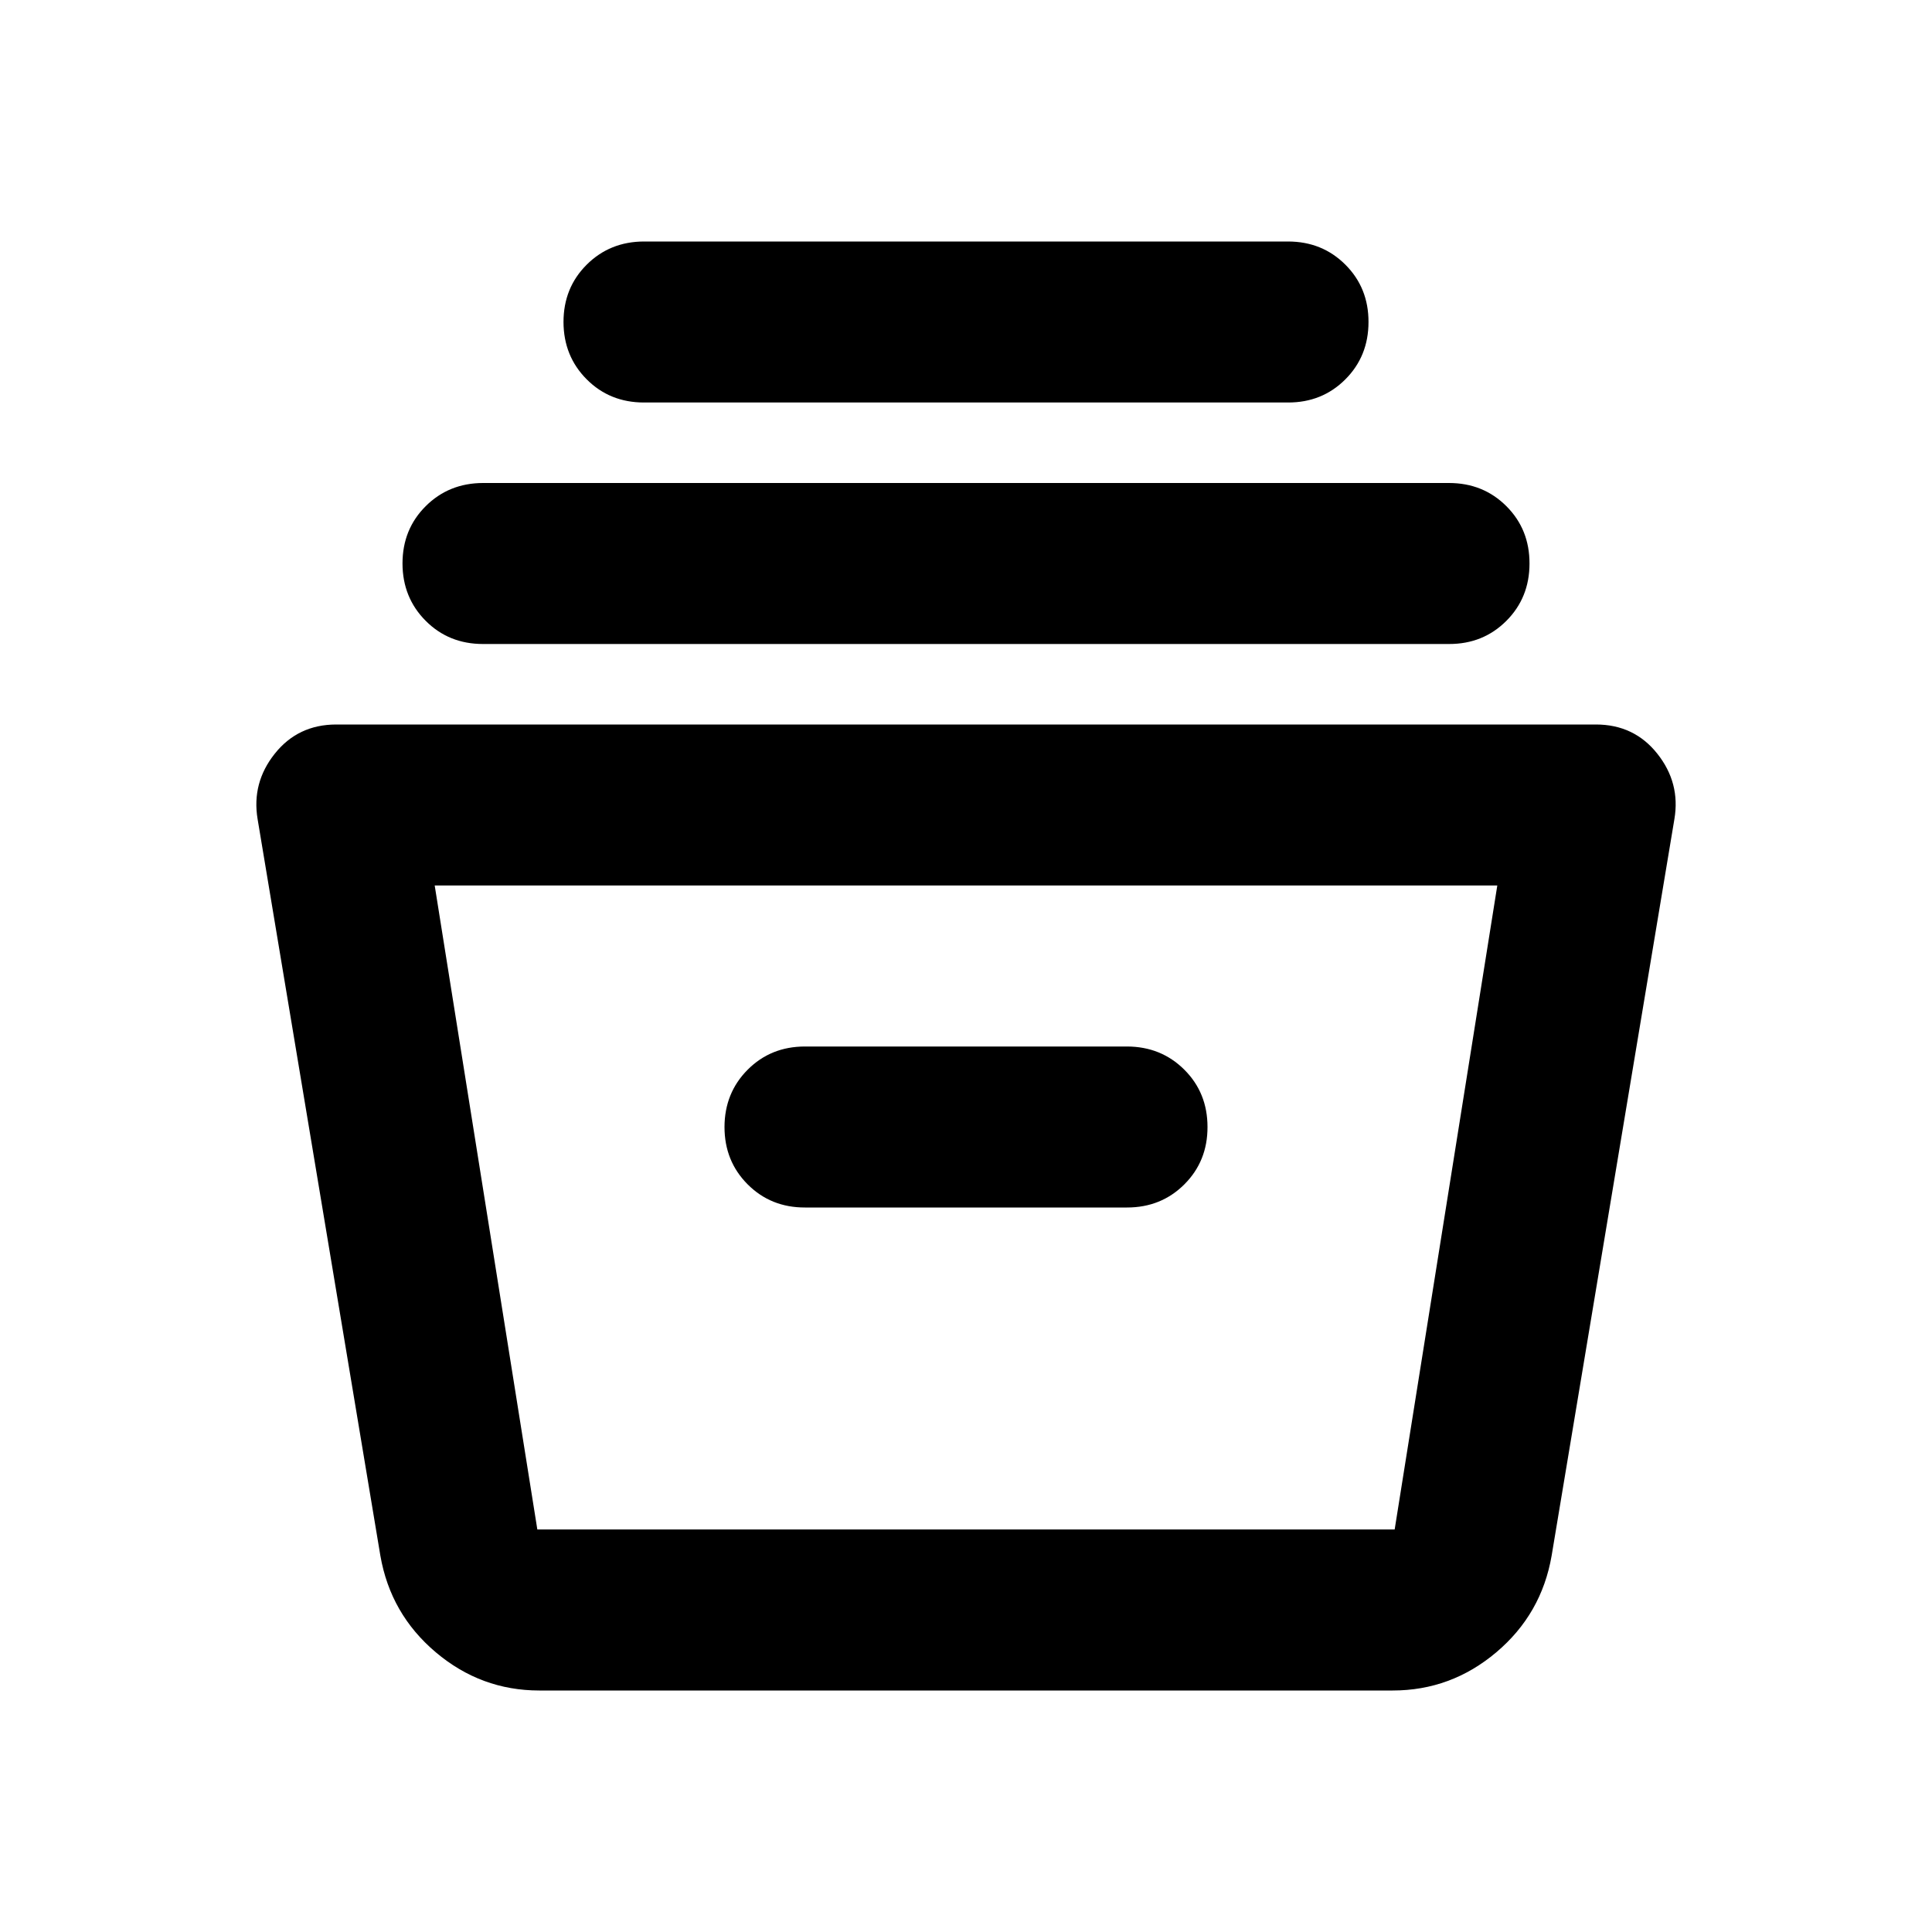 <svg xmlns="http://www.w3.org/2000/svg" width="1em" height="1em" viewBox="0 0 24 24"><path fill="currentColor" d="M6.7 21q-.725 0-1.287-.475t-.688-1.2L3.2 10.175q-.075-.45.213-.812T4.175 9h15.65q.475 0 .763.363t.212.812l-1.525 9.15q-.125.725-.687 1.2T17.3 21zM5.4 11l1.275 8h10.65l1.275-8zm4.6 4h4q.425 0 .713-.288T15 14q0-.425-.288-.712T14 13h-4q-.425 0-.712.288T9 14q0 .425.288.713T10 15M6 8q-.425 0-.712-.288T5 7q0-.425.288-.712T6 6h12q.425 0 .713.288T19 7q0 .425-.288.713T18 8zm2-3q-.425 0-.712-.288T7 4q0-.425.288-.712T8 3h8q.425 0 .713.288T17 4q0 .425-.288.713T16 5zM6.675 19h10.65z"/></svg>